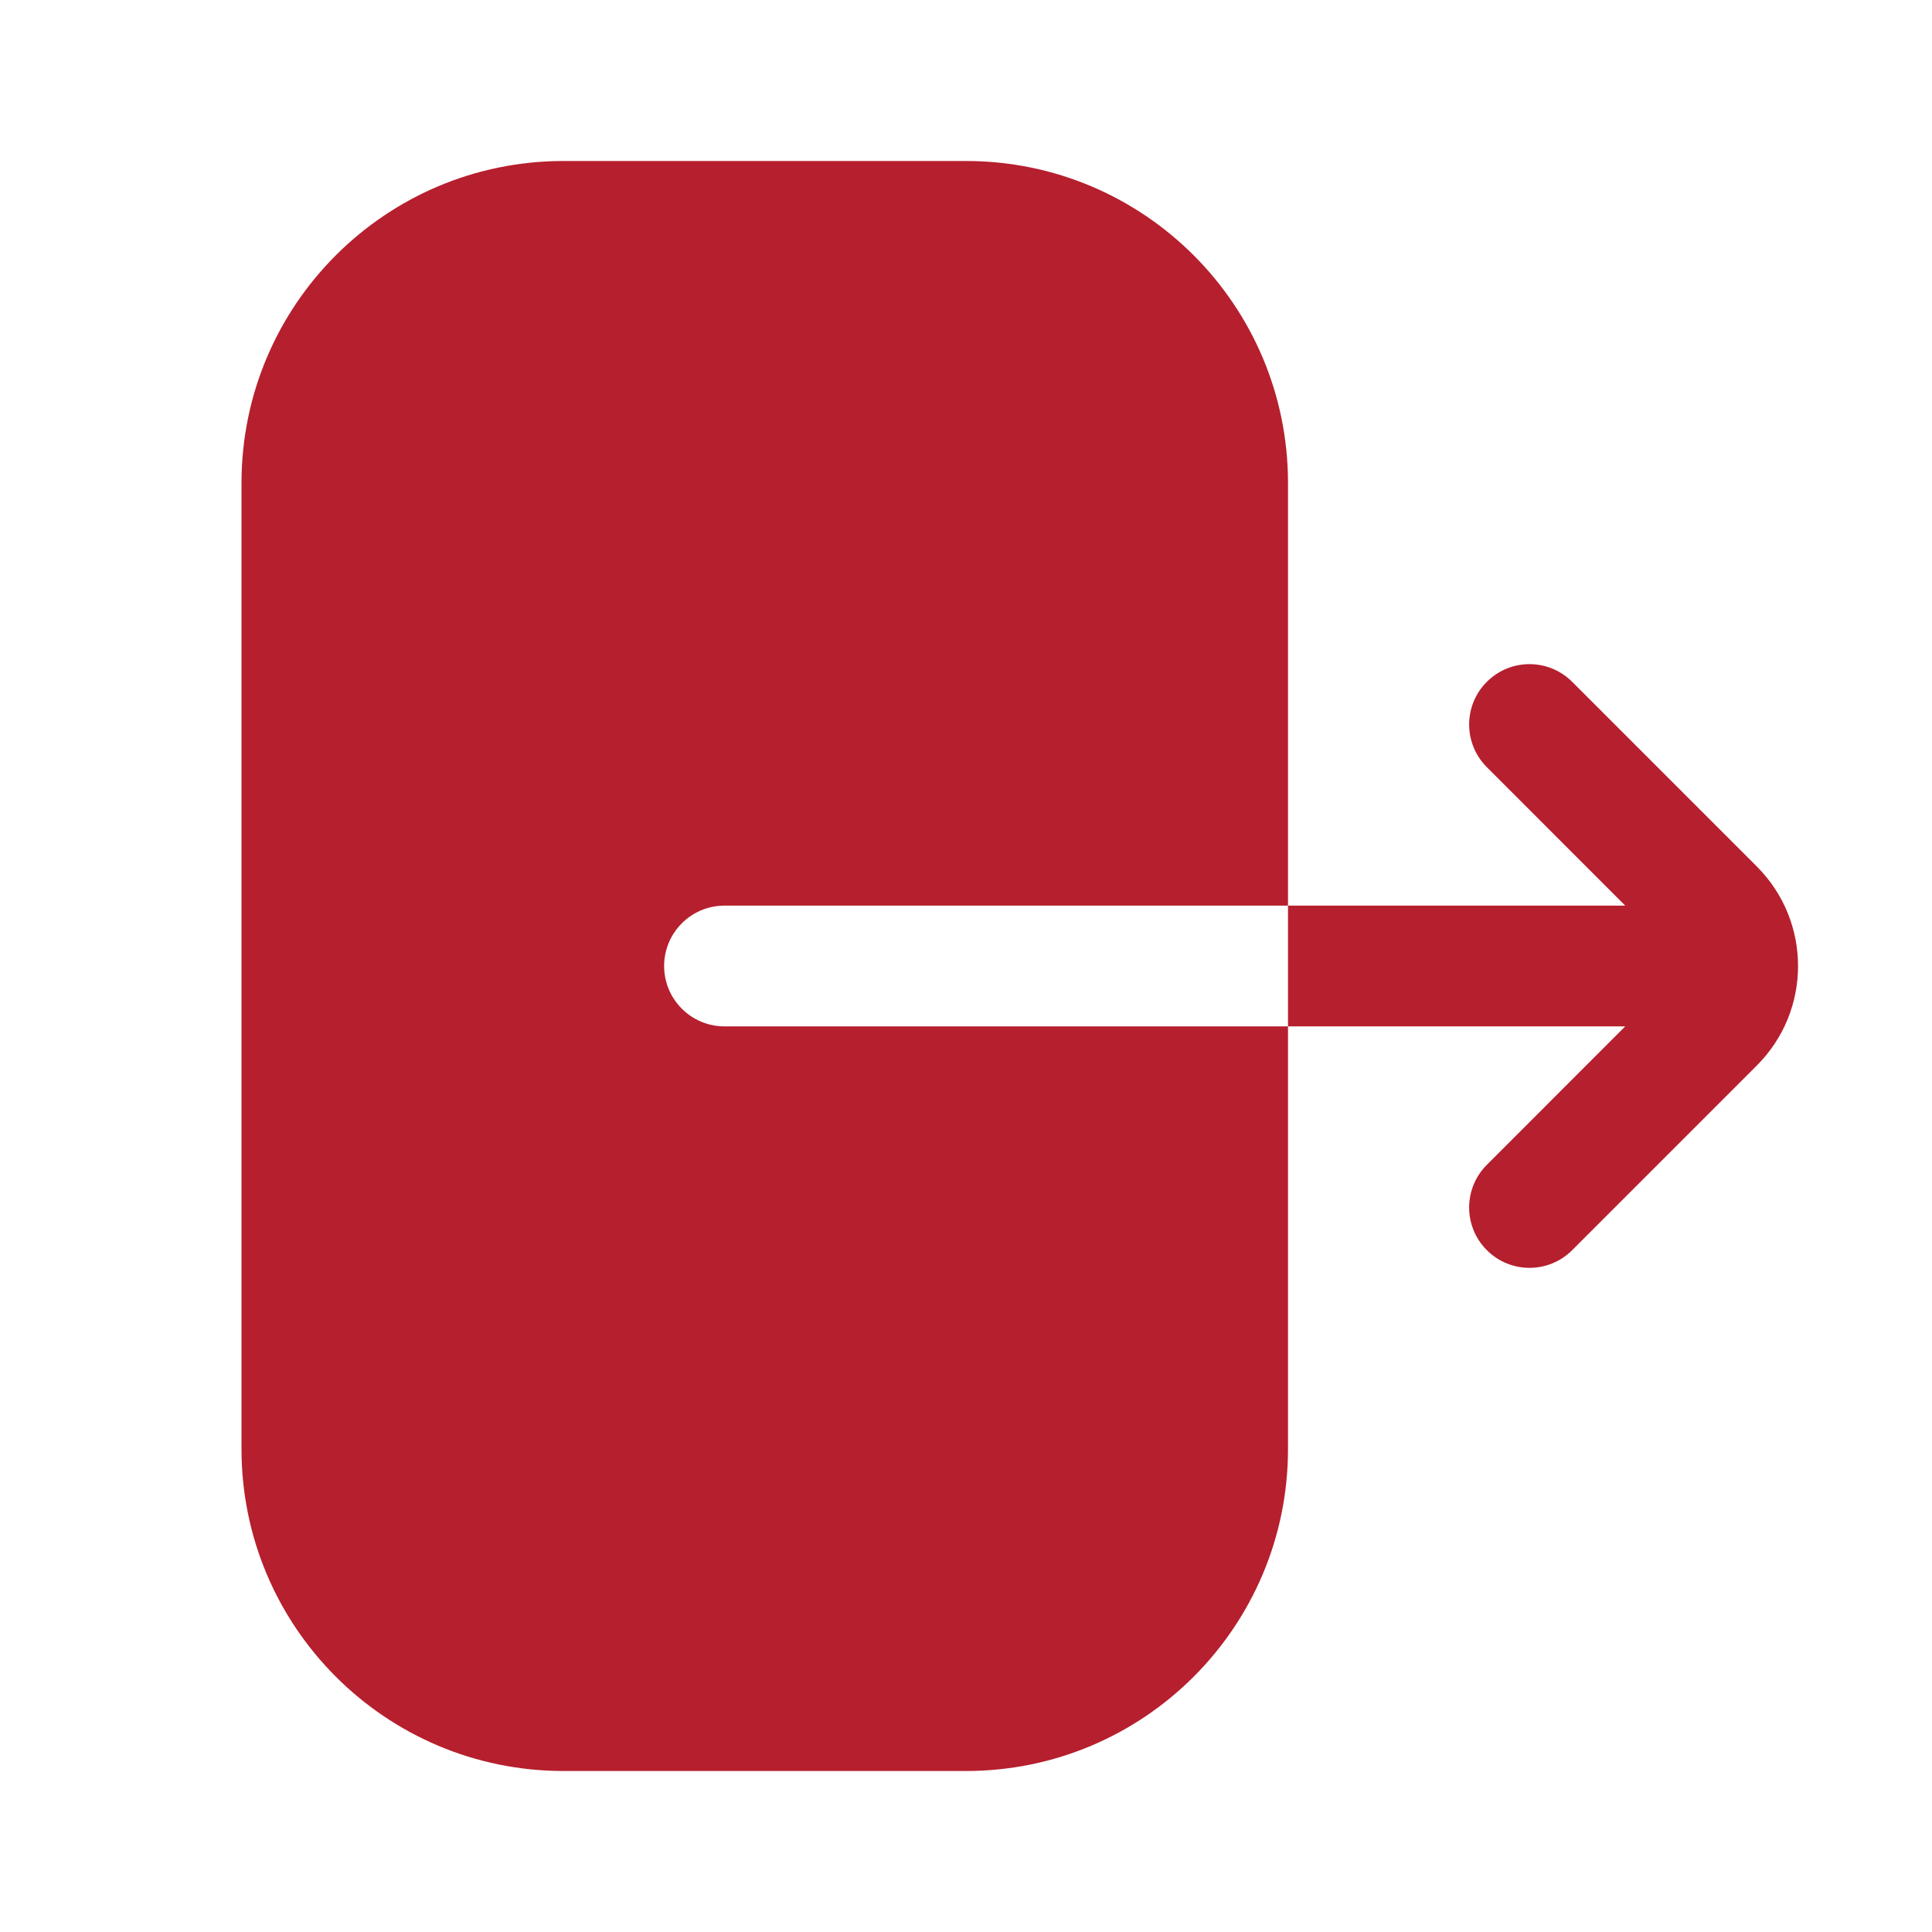 <svg width="24" height="24" viewBox="0 0 24 24" fill="none" xmlns="http://www.w3.org/2000/svg">
<path fill-rule="evenodd" clip-rule="evenodd" d="M7 2H12C14.209 2 16 3.791 16 6V11.25L9 11.25C8.586 11.25 8.25 11.586 8.25 12C8.25 12.414 8.586 12.75 9 12.75L16 12.75V18C16 20.209 14.209 22 12 22H7C4.791 22 3 20.209 3 18V16V8V6C3 3.791 4.791 2 7 2ZM16 12.75H20.189L18.47 14.47C18.177 14.763 18.177 15.237 18.47 15.53C18.763 15.823 19.237 15.823 19.53 15.53L21.823 13.237C22.507 12.554 22.507 11.446 21.823 10.763L19.53 8.47C19.237 8.177 18.763 8.177 18.47 8.47C18.177 8.763 18.177 9.237 18.47 9.53L20.189 11.25H16V12.75Z" fill="#B61F2D"/>
</svg>
